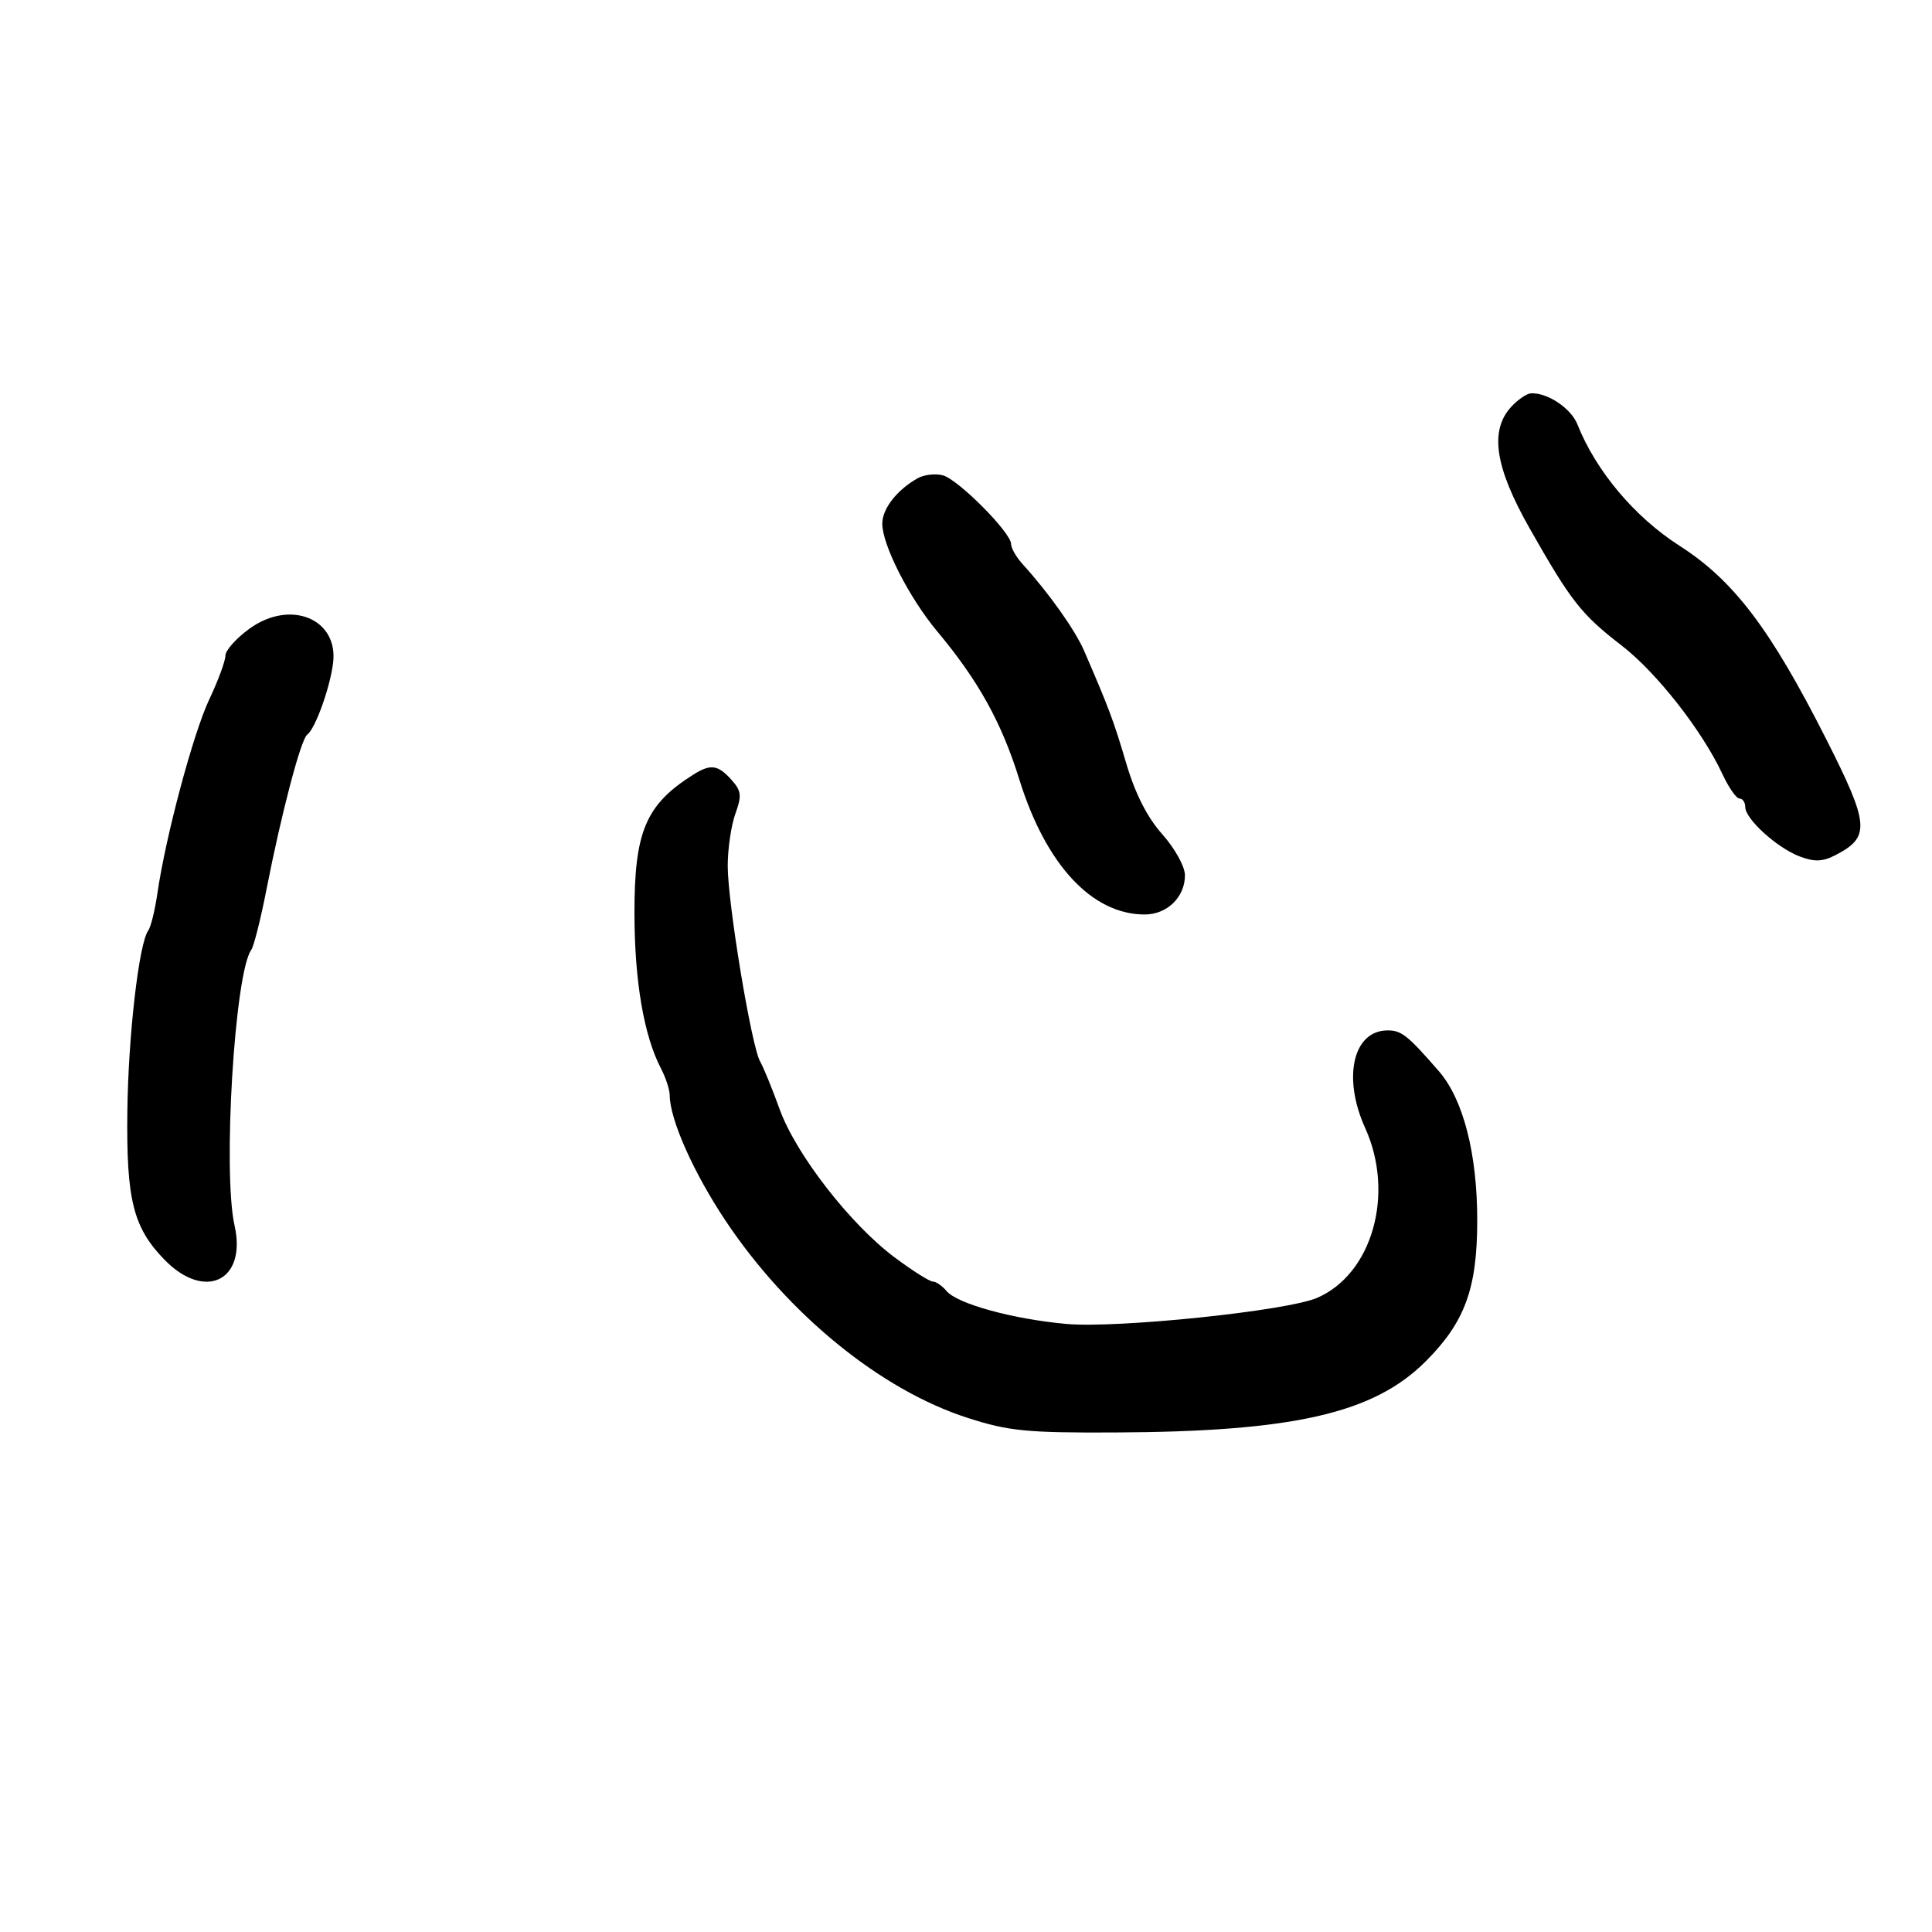 <svg xmlns="http://www.w3.org/2000/svg" width="300" height="300" viewBox="0 0 300 300" version="1.1">
	<path d="M 234.658 63.175 C 231.271 66.869, 232.125 72.527, 237.504 82.012 C 243.944 93.369, 245.538 95.401, 251.809 100.238 C 257.253 104.438, 264.324 113.466, 267.482 120.250 C 268.442 122.313, 269.627 124, 270.114 124 C 270.601 124, 271 124.591, 271 125.313 C 271 127.172, 275.952 131.666, 279.462 132.992 C 281.736 133.852, 283.012 133.809, 284.962 132.807 C 290.459 129.983, 290.315 128.104, 283.581 114.792 C 274.910 97.654, 269.218 90.147, 260.814 84.759 C 253.809 80.269, 247.818 73.148, 244.937 65.888 C 243.942 63.379, 240.222 60.909, 237.703 61.083 C 237.041 61.129, 235.671 62.070, 234.658 63.175 M 142.529 74.244 C 139.287 76.058, 137 78.982, 137 81.313 C 137 84.631, 141.182 92.832, 145.525 98.030 C 151.934 105.701, 155.535 112.196, 158.283 121.046 C 162.392 134.276, 169.567 142, 177.746 142 C 181.229 142, 184 139.305, 183.999 135.921 C 183.999 134.568, 182.447 131.756, 180.482 129.548 C 178.139 126.917, 176.271 123.243, 174.887 118.548 C 172.941 111.950, 172.166 109.877, 168.330 101.035 C 166.930 97.806, 162.873 92.095, 158.759 87.561 C 157.792 86.495, 157 85.104, 157 84.471 C 157 82.696, 148.766 74.418, 146.392 73.805 C 145.233 73.506, 143.494 73.703, 142.529 74.244 M 38.750 97.612 C 36.688 99.101, 35 100.992, 35 101.813 C 35 102.635, 33.875 105.686, 32.499 108.593 C 29.995 113.887, 25.717 129.888, 24.432 138.771 C 24.056 141.372, 23.419 143.950, 23.016 144.500 C 21.577 146.469, 19.923 160.769, 19.776 172.529 C 19.603 186.297, 20.675 190.599, 25.525 195.593 C 31.805 202.060, 38.354 198.881, 36.422 190.305 C 34.562 182.049, 36.440 151.049, 39.015 147.500 C 39.414 146.950, 40.489 142.675, 41.403 138 C 43.684 126.334, 46.714 114.815, 47.690 114.096 C 48.943 113.174, 51.220 106.890, 51.718 102.980 C 52.593 96.104, 45.122 93.011, 38.750 97.612 M 107.617 120.309 C 100.253 124.967, 98.496 129.135, 98.518 141.901 C 98.536 152.373, 99.985 160.828, 102.628 165.895 C 103.376 167.328, 103.990 169.207, 103.994 170.072 C 104.009 173.824, 107.687 182.090, 112.657 189.542 C 122.365 204.096, 136.762 215.826, 150.240 220.164 C 156.617 222.216, 159.384 222.492, 173 222.435 C 200.856 222.318, 213.299 219.477, 221.386 211.387 C 227.476 205.294, 229.380 200.084, 229.385 189.500 C 229.390 179.159, 227.217 170.699, 223.440 166.351 C 218.592 160.772, 217.624 160, 215.480 160 C 210.112 160, 208.423 167.305, 211.978 175.141 C 216.626 185.383, 213.077 197.878, 204.479 201.547 C 199.735 203.571, 173.472 206.293, 165.573 205.579 C 157.249 204.827, 148.618 202.450, 146.961 200.453 C 146.298 199.654, 145.349 199, 144.852 199 C 144.355 199, 141.685 197.313, 138.920 195.250 C 132.048 190.125, 123.589 179.232, 121.072 172.266 C 119.926 169.095, 118.557 165.744, 118.030 164.821 C 116.679 162.454, 113 140.248, 113 134.460 C 113 131.810, 113.535 128.164, 114.188 126.357 C 115.213 123.522, 115.123 122.794, 113.533 121.036 C 111.452 118.737, 110.321 118.598, 107.617 120.309" stroke="none" fill="black" fill-rule="evenodd"/>
</svg>